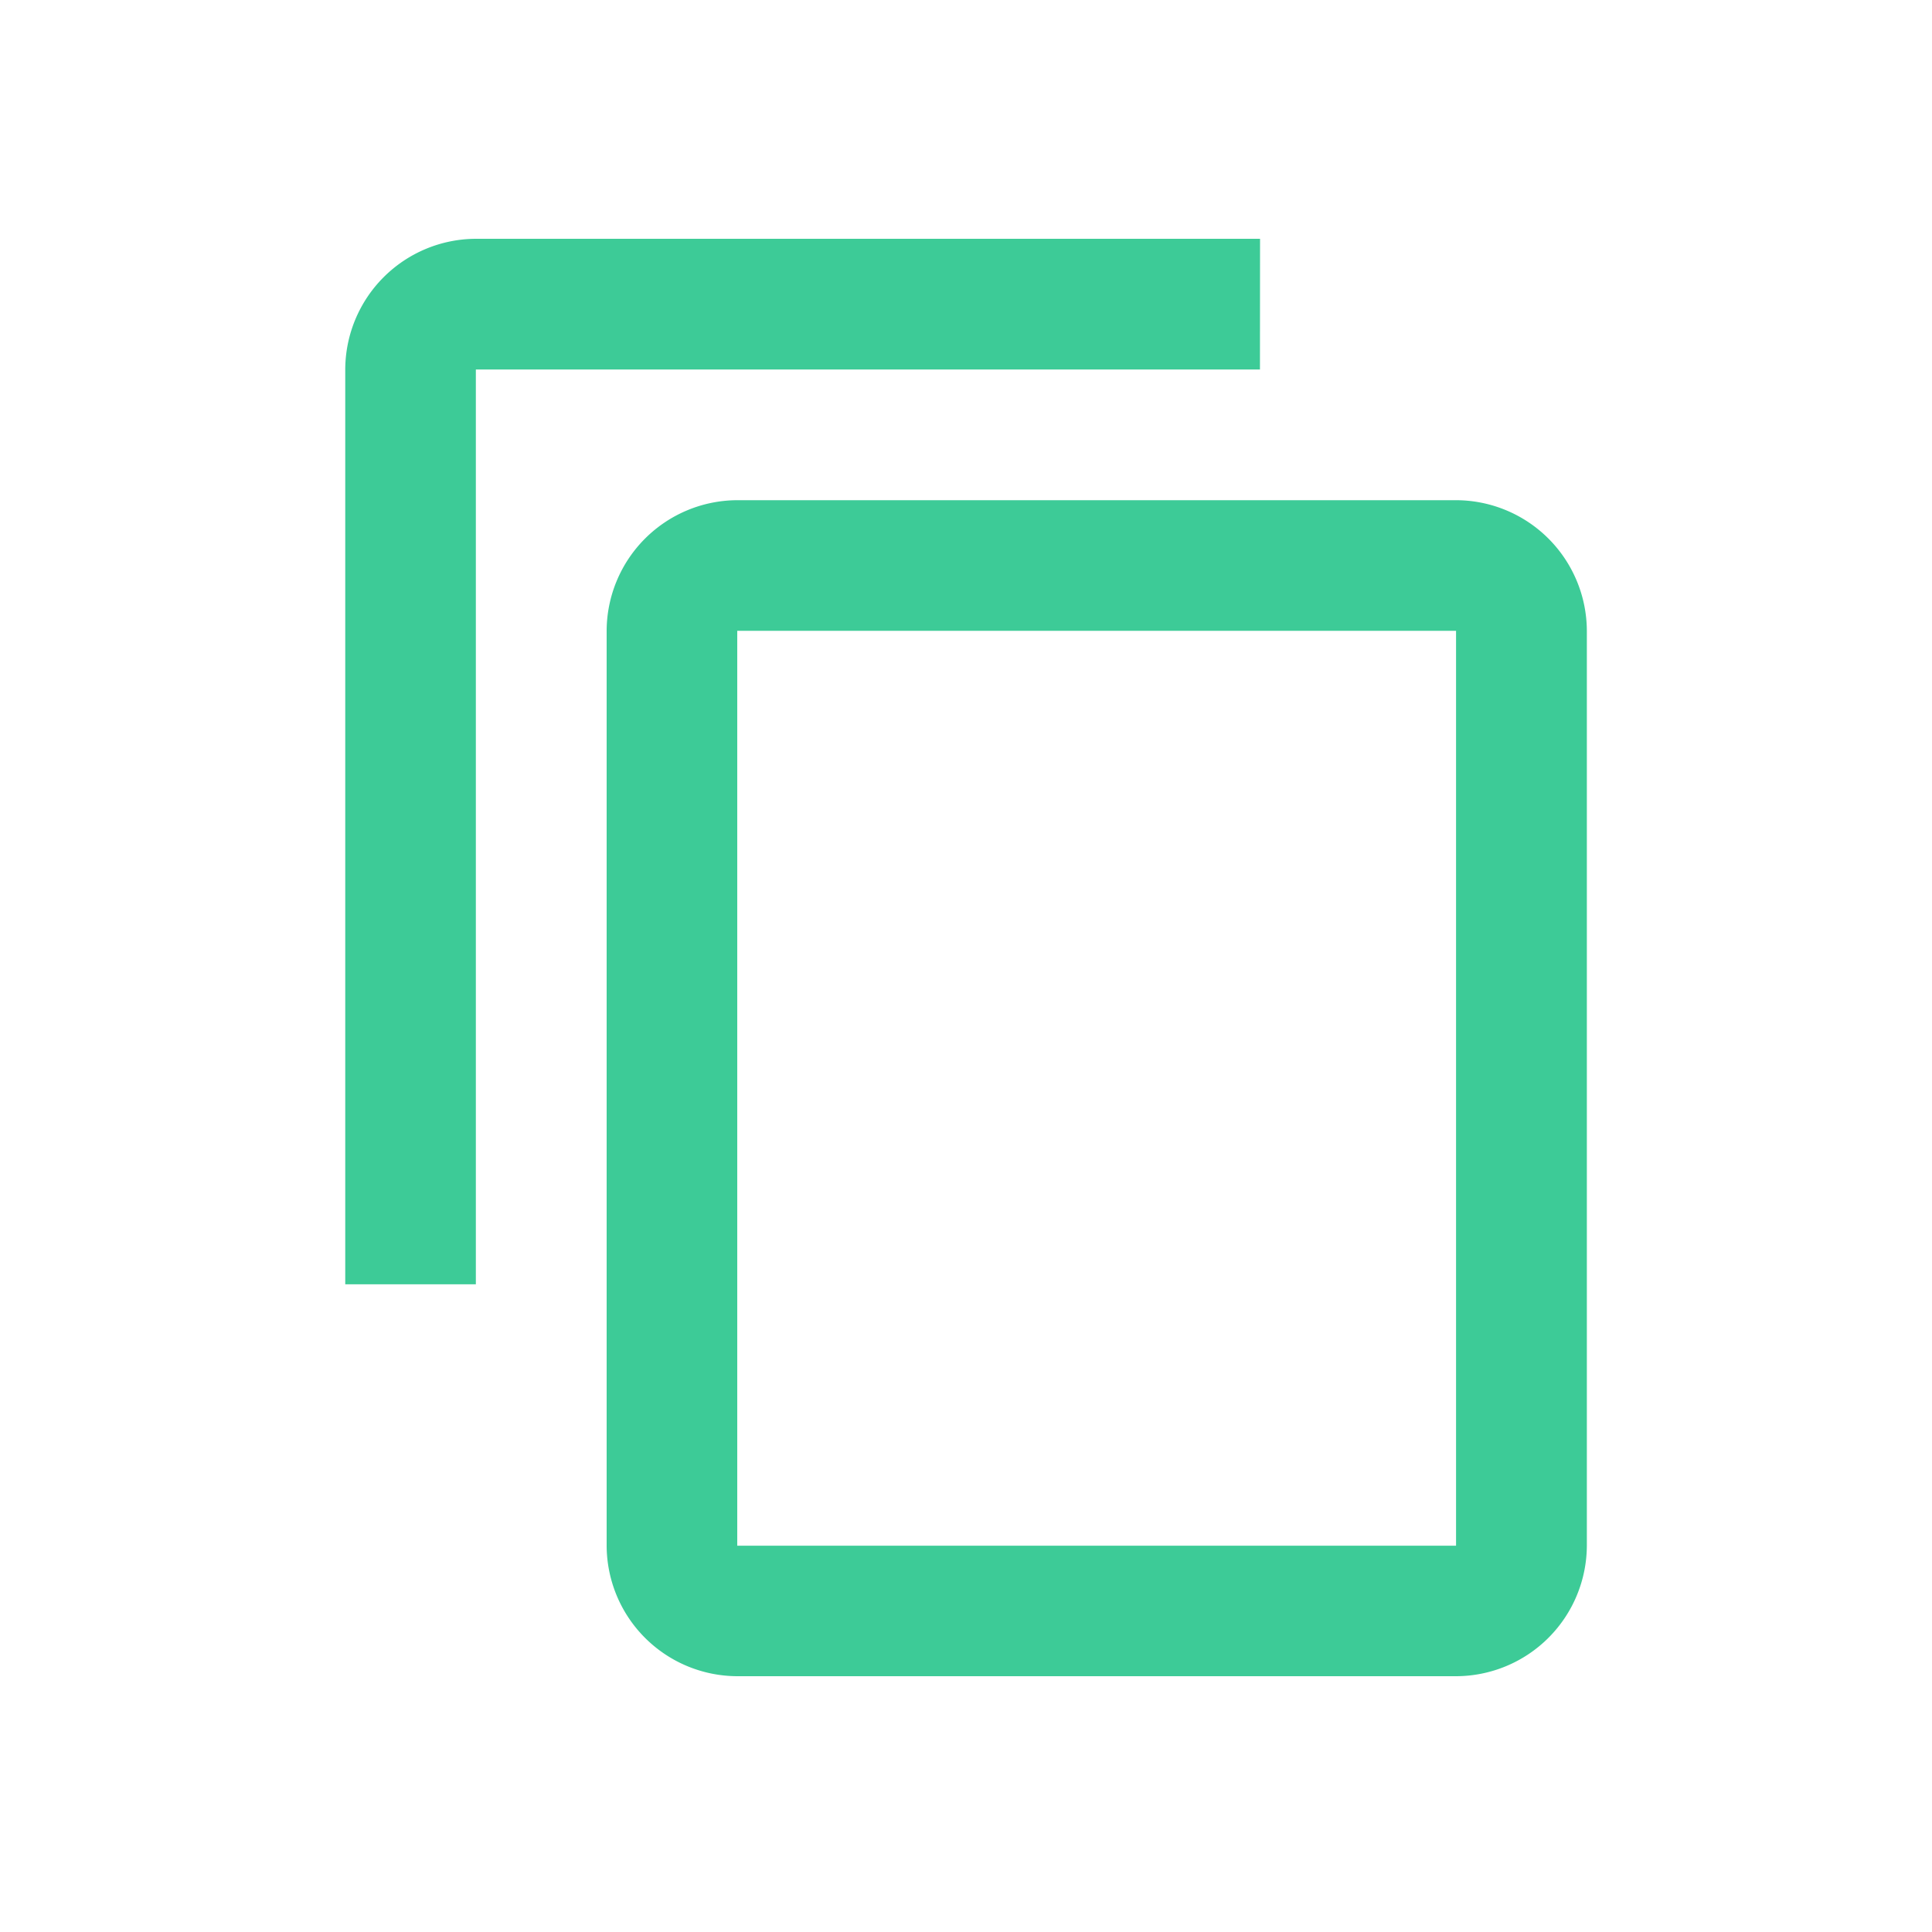 <svg id="Group_2428" data-name="Group 2428" xmlns="http://www.w3.org/2000/svg" width="20" height="20" viewBox="0 0 20 20">
  <g id="圖層_1" data-name="圖層 1" transform="translate(0)">
    <rect id="Rectangle_475" data-name="Rectangle 475" width="20" height="20" fill="none"/>
  </g>
  <g id="圖層_2" data-name="圖層 2" transform="translate(3.574 2.472)">
    <path id="Icon_material-content-copy" data-name="Icon material-content-copy" d="M13.759,2.966H5.641A1.357,1.357,0,0,0,4.289,4.319v9.47H5.641V4.319h8.117Zm2.029,2.706H8.347A1.357,1.357,0,0,0,6.995,7.024v9.47a1.356,1.356,0,0,0,1.353,1.352h7.441a1.357,1.357,0,0,0,1.353-1.352V7.024A1.357,1.357,0,0,0,15.788,5.672Zm0,10.823H8.347V7.024h7.441Z" transform="translate(-4.289 -2.966)" fill="#3dcb97"/>
  </g>
</svg>
